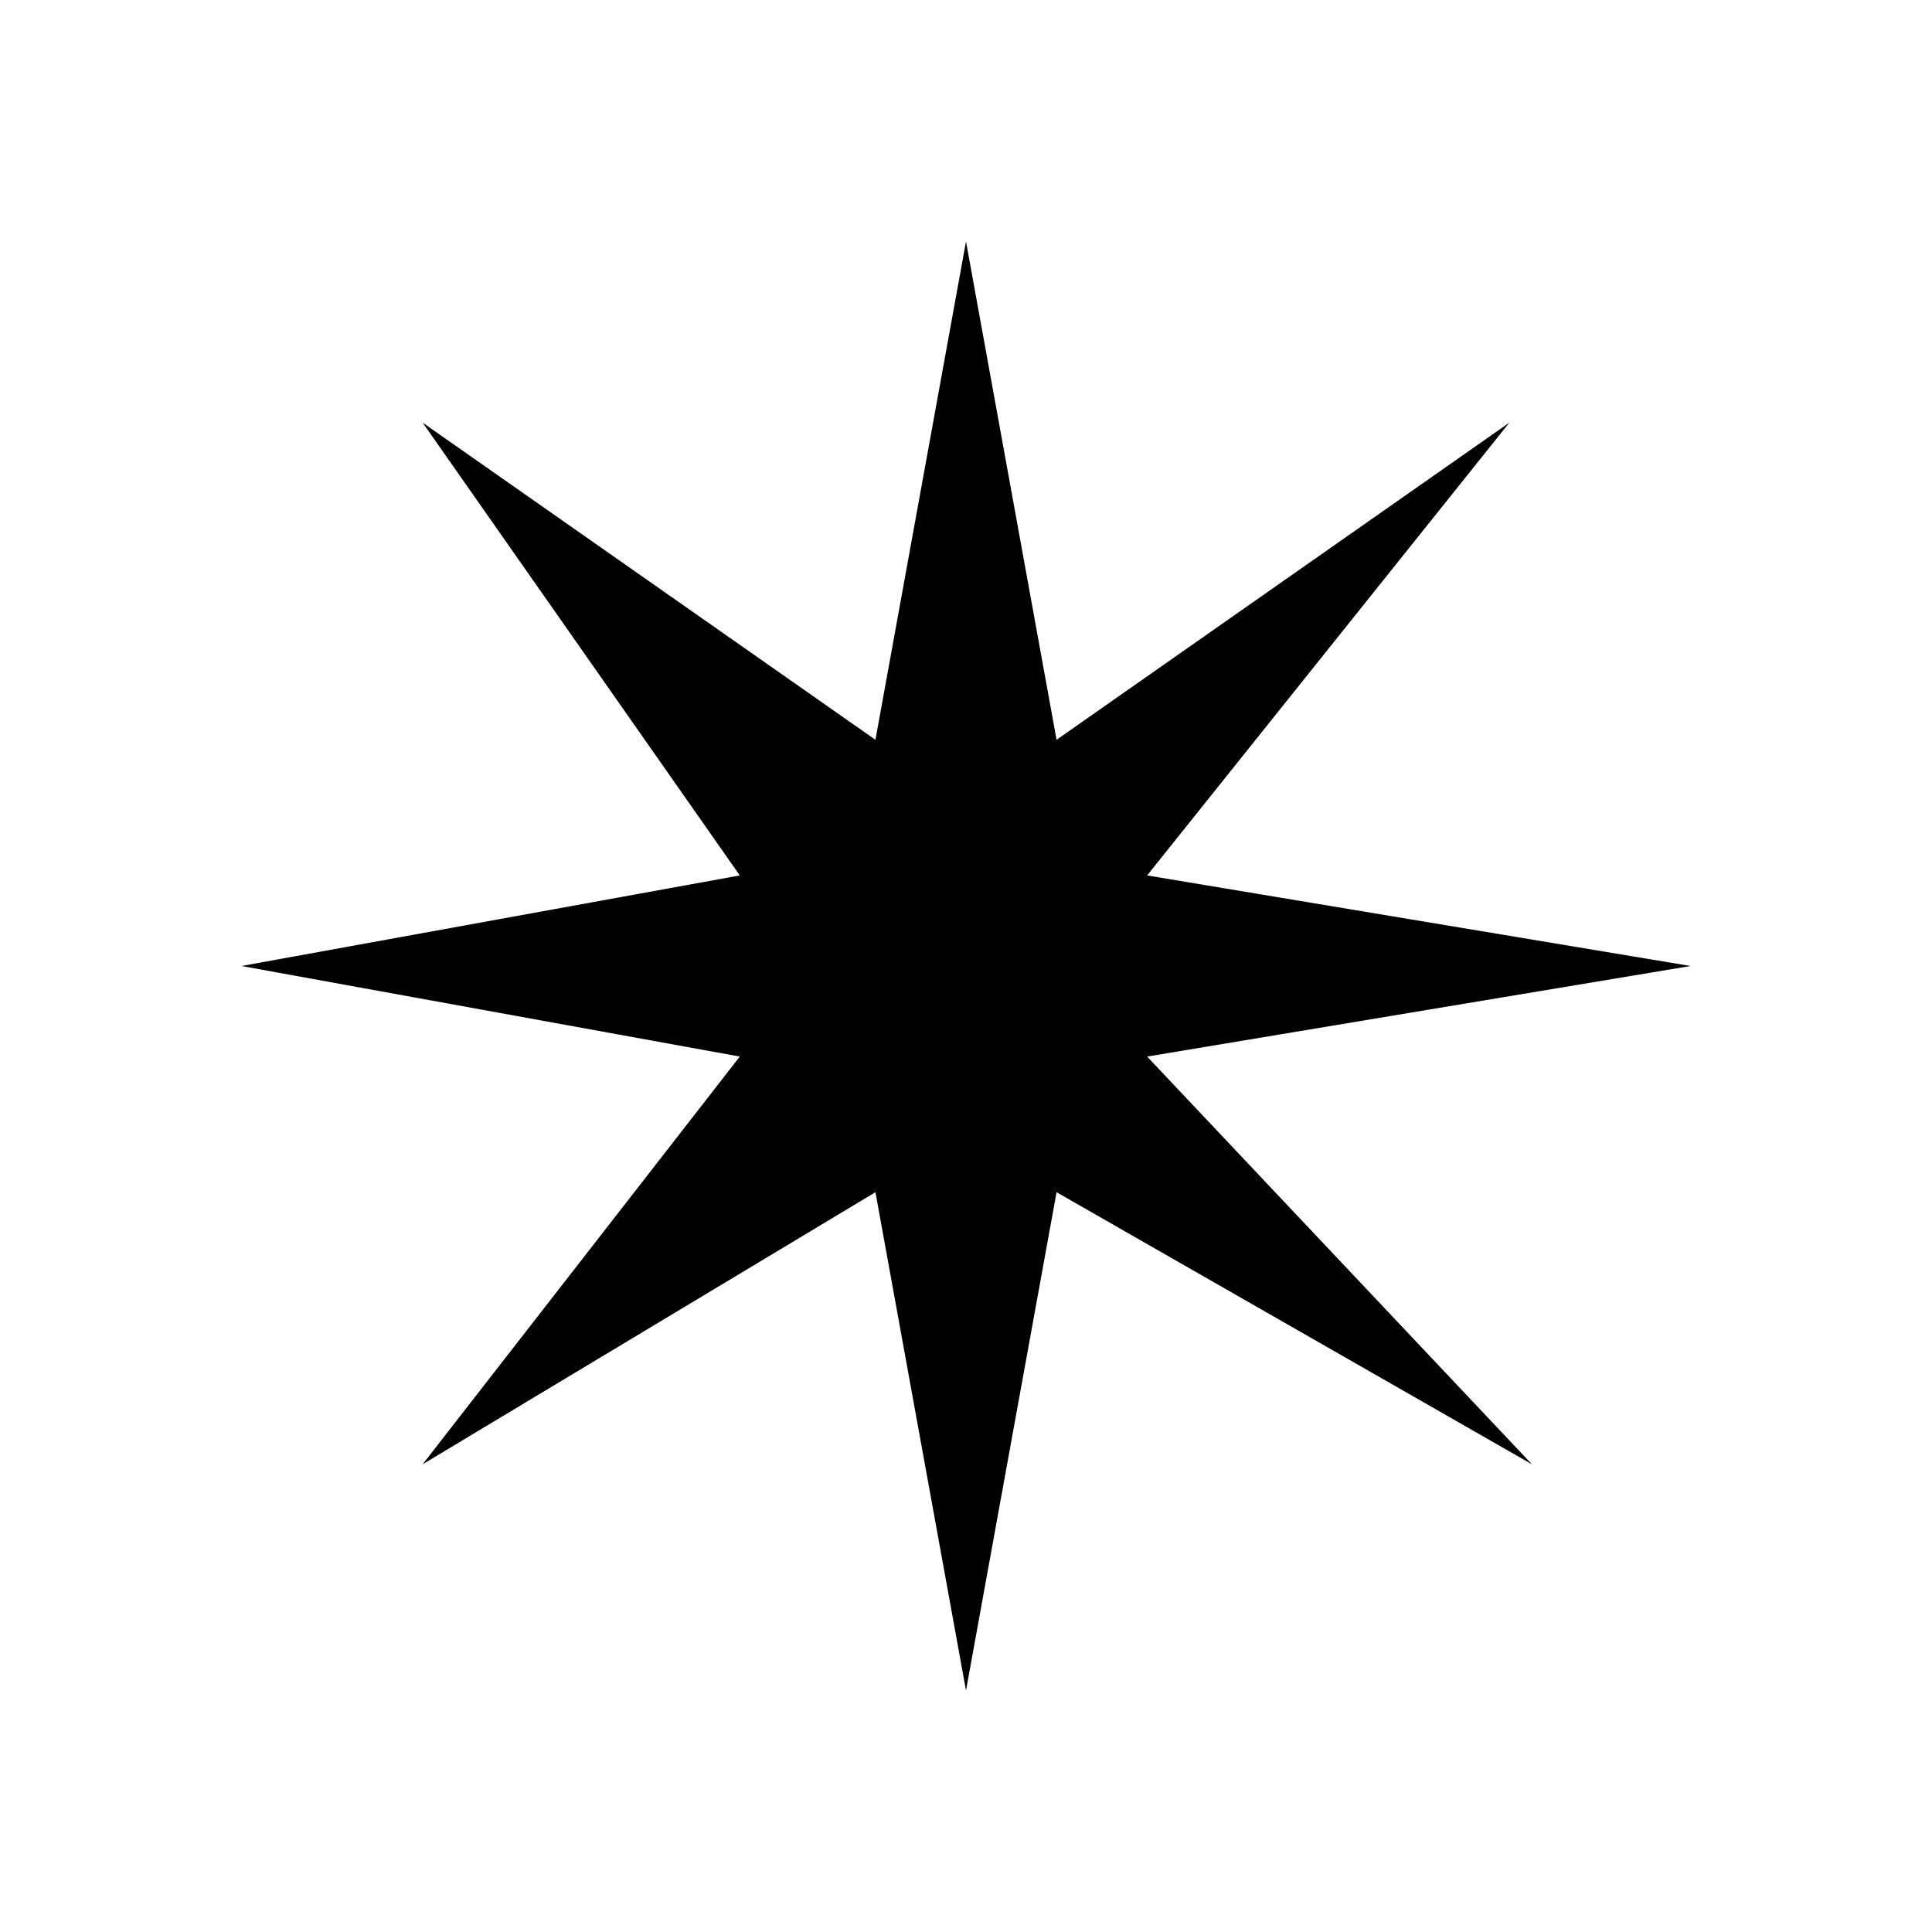 <svg xmlns="http://www.w3.org/2000/svg" xmlns:xlink="http://www.w3.org/1999/xlink" width="24" height="24" viewBox="0 0 24 24"><path fill="currentColor" d="M10.875 9.19L5.25 5.25l3.94 5.625L3 12l6.19 1.125l-3.94 5.065l5.625-3.38L12 21l1.125-6.19l5.905 3.38l-4.78-5.065L21 12l-6.75-1.125l4.5-5.625l-5.625 3.94L12 3z"/></svg>